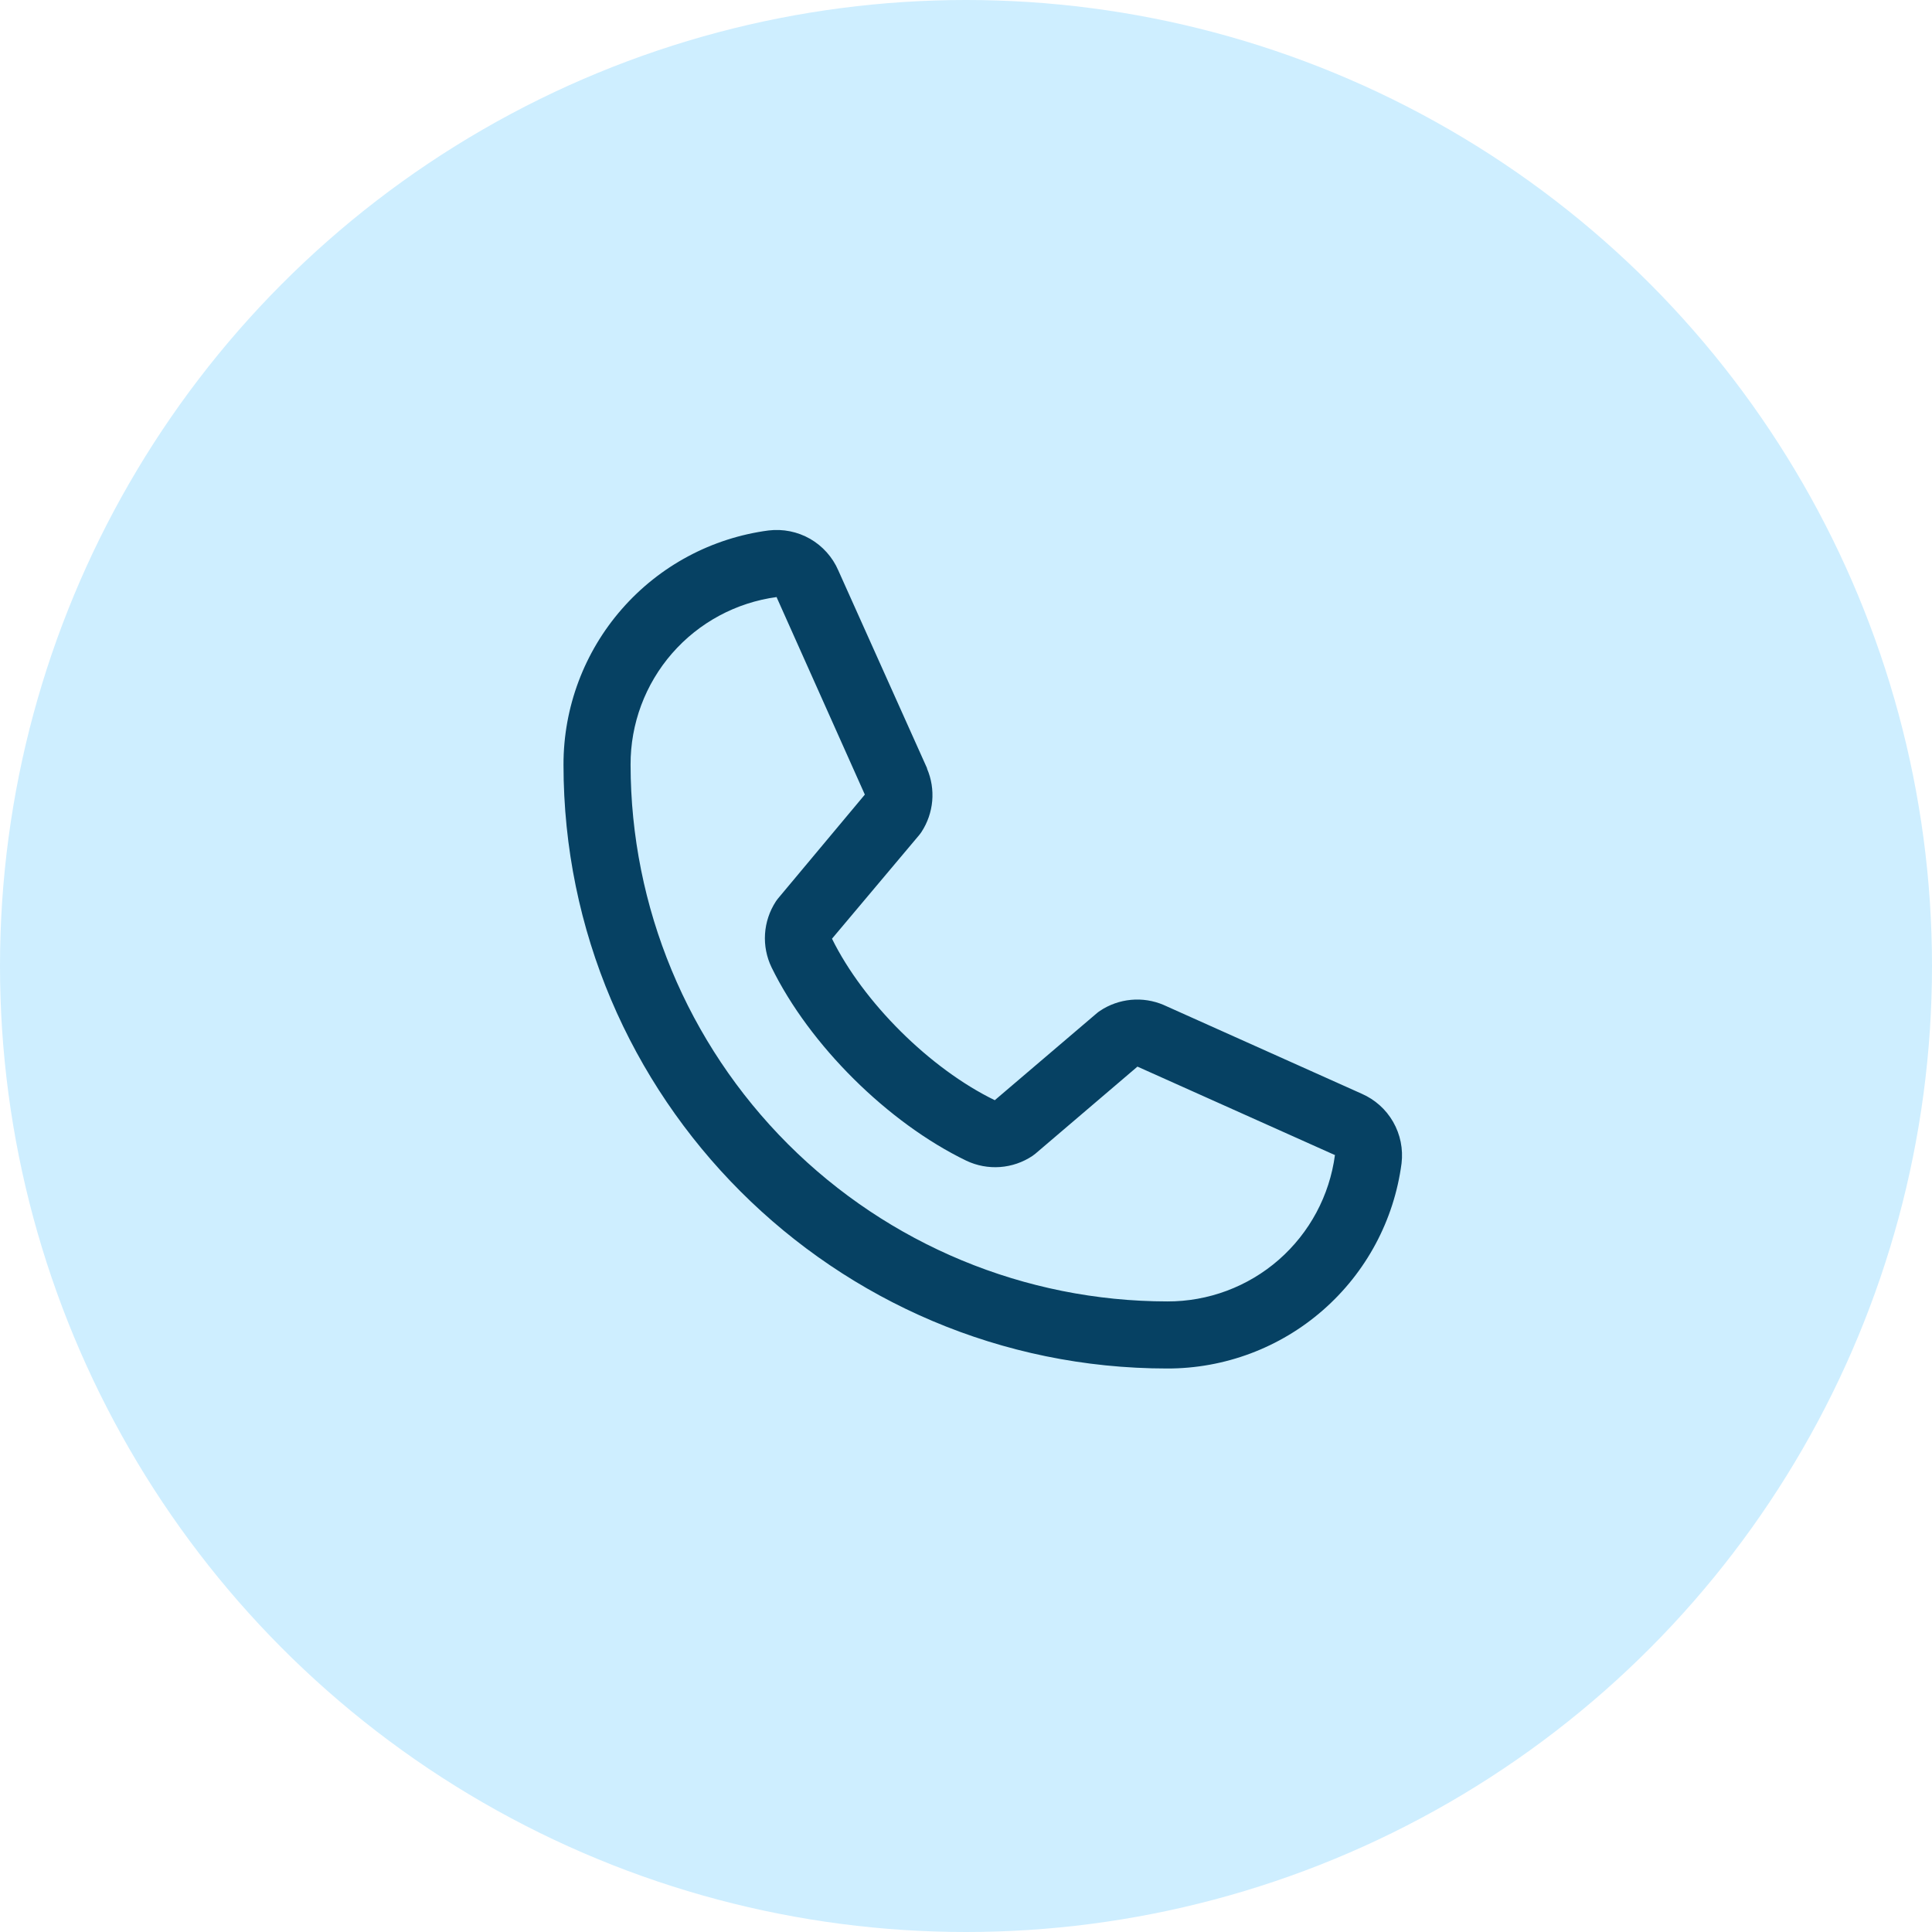 <svg width="39" height="39" viewBox="0 0 39 39" fill="none" xmlns="http://www.w3.org/2000/svg">
<circle cx="19.5" cy="19.5" r="19.5" fill="#CEEEFF"/>
<path d="M27.487 22.078L23.5 20.291L23.489 20.286C23.282 20.198 23.056 20.162 22.832 20.183C22.608 20.204 22.392 20.28 22.205 20.405C22.183 20.419 22.162 20.435 22.142 20.452L20.081 22.209C18.776 21.575 17.429 20.237 16.795 18.949L18.554 16.858C18.571 16.837 18.587 16.816 18.602 16.793C18.724 16.606 18.798 16.392 18.818 16.169C18.837 15.947 18.802 15.723 18.714 15.518V15.508L16.922 11.514C16.806 11.246 16.606 11.023 16.353 10.877C16.099 10.732 15.805 10.673 15.515 10.708C14.368 10.859 13.316 11.422 12.554 12.293C11.792 13.163 11.373 14.281 11.375 15.438C11.375 22.158 16.843 27.625 23.562 27.625C24.719 27.627 25.837 27.208 26.707 26.446C27.578 25.684 28.141 24.632 28.292 23.485C28.327 23.195 28.268 22.901 28.123 22.648C27.978 22.394 27.755 22.195 27.487 22.078ZM23.562 26.271C20.69 26.268 17.937 25.125 15.906 23.095C13.875 21.064 12.732 18.31 12.729 15.438C12.726 14.611 13.024 13.812 13.567 13.189C14.11 12.566 14.861 12.162 15.68 12.052C15.68 12.056 15.68 12.059 15.68 12.062L17.458 16.04L15.708 18.134C15.691 18.155 15.675 18.176 15.66 18.199C15.533 18.395 15.458 18.62 15.443 18.853C15.428 19.085 15.474 19.318 15.575 19.528C16.342 21.096 17.922 22.665 19.508 23.431C19.719 23.531 19.953 23.575 20.187 23.558C20.421 23.541 20.646 23.464 20.841 23.334C20.862 23.32 20.883 23.304 20.903 23.287L22.961 21.531L26.939 23.313C26.939 23.313 26.945 23.313 26.948 23.313C26.84 24.133 26.436 24.886 25.813 25.431C25.19 25.975 24.39 26.274 23.562 26.271Z" fill="#064163"/>
</svg>
